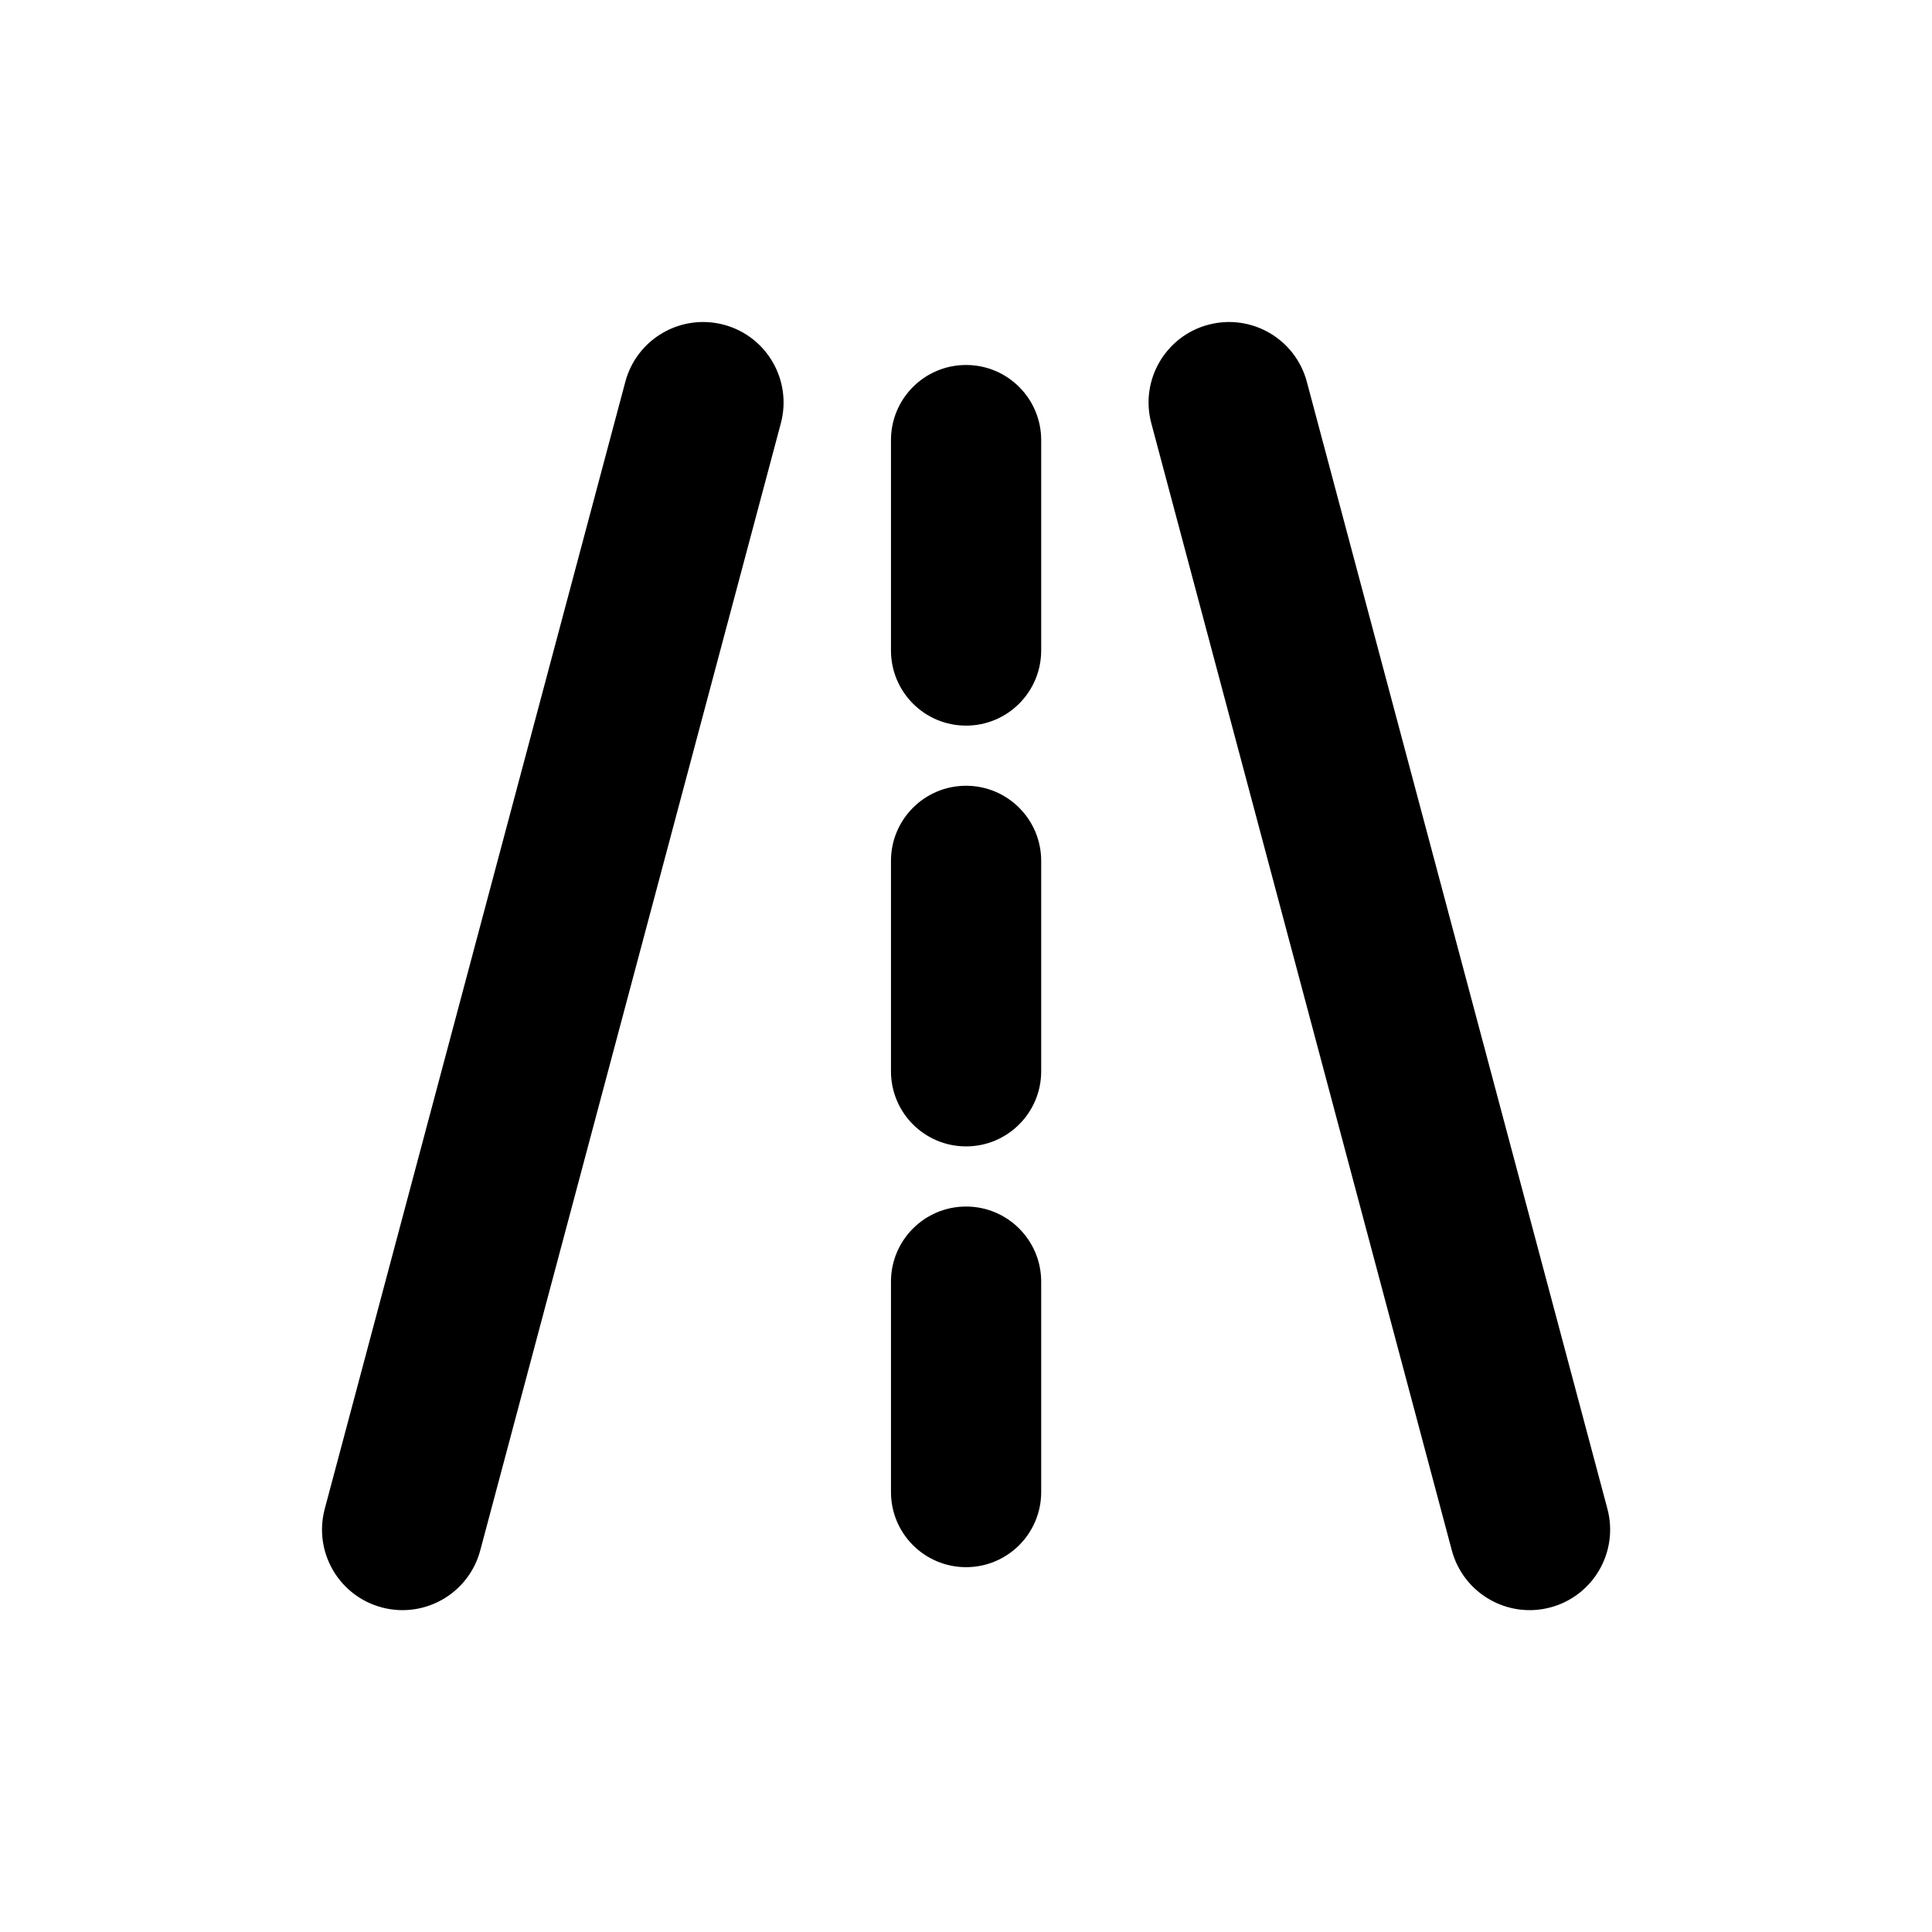 <svg width="24" height="24" viewBox="0 0 24 24" fill="none" xmlns="http://www.w3.org/2000/svg">
<path d="M9.7 5.258C9.842 4.724 9.525 4.176 8.992 4.034C8.458 3.892 7.91 4.209 7.768 4.743L4.034 18.744C3.892 19.278 4.209 19.826 4.743 19.968C5.276 20.11 5.824 19.793 5.966 19.259L9.7 5.258Z" fill="black"/>
<path d="M16.234 4.743C16.092 4.209 15.544 3.892 15.01 4.034C14.477 4.176 14.159 4.724 14.302 5.258L18.035 19.259C18.178 19.793 18.726 20.11 19.259 19.968C19.793 19.826 20.11 19.278 19.968 18.744L16.234 4.743Z" fill="black"/>
<path d="M12.934 5.467C12.934 4.951 12.516 4.534 12.001 4.534C11.485 4.534 11.068 4.951 11.068 5.467V8.08C11.068 8.596 11.485 9.014 12.001 9.014C12.516 9.014 12.934 8.596 12.934 8.08V5.467Z" fill="black"/>
<path d="M12.001 9.761C12.516 9.761 12.934 10.179 12.934 10.694V13.308C12.934 13.823 12.516 14.241 12.001 14.241C11.485 14.241 11.068 13.823 11.068 13.308V10.694C11.068 10.179 11.485 9.761 12.001 9.761Z" fill="black"/>
<path d="M12.001 14.988C12.516 14.988 12.934 15.406 12.934 15.921V18.535C12.934 19.05 12.516 19.468 12.001 19.468C11.485 19.468 11.068 19.05 11.068 18.535V15.921C11.068 15.406 11.485 14.988 12.001 14.988Z" fill="black"/>
</svg>
